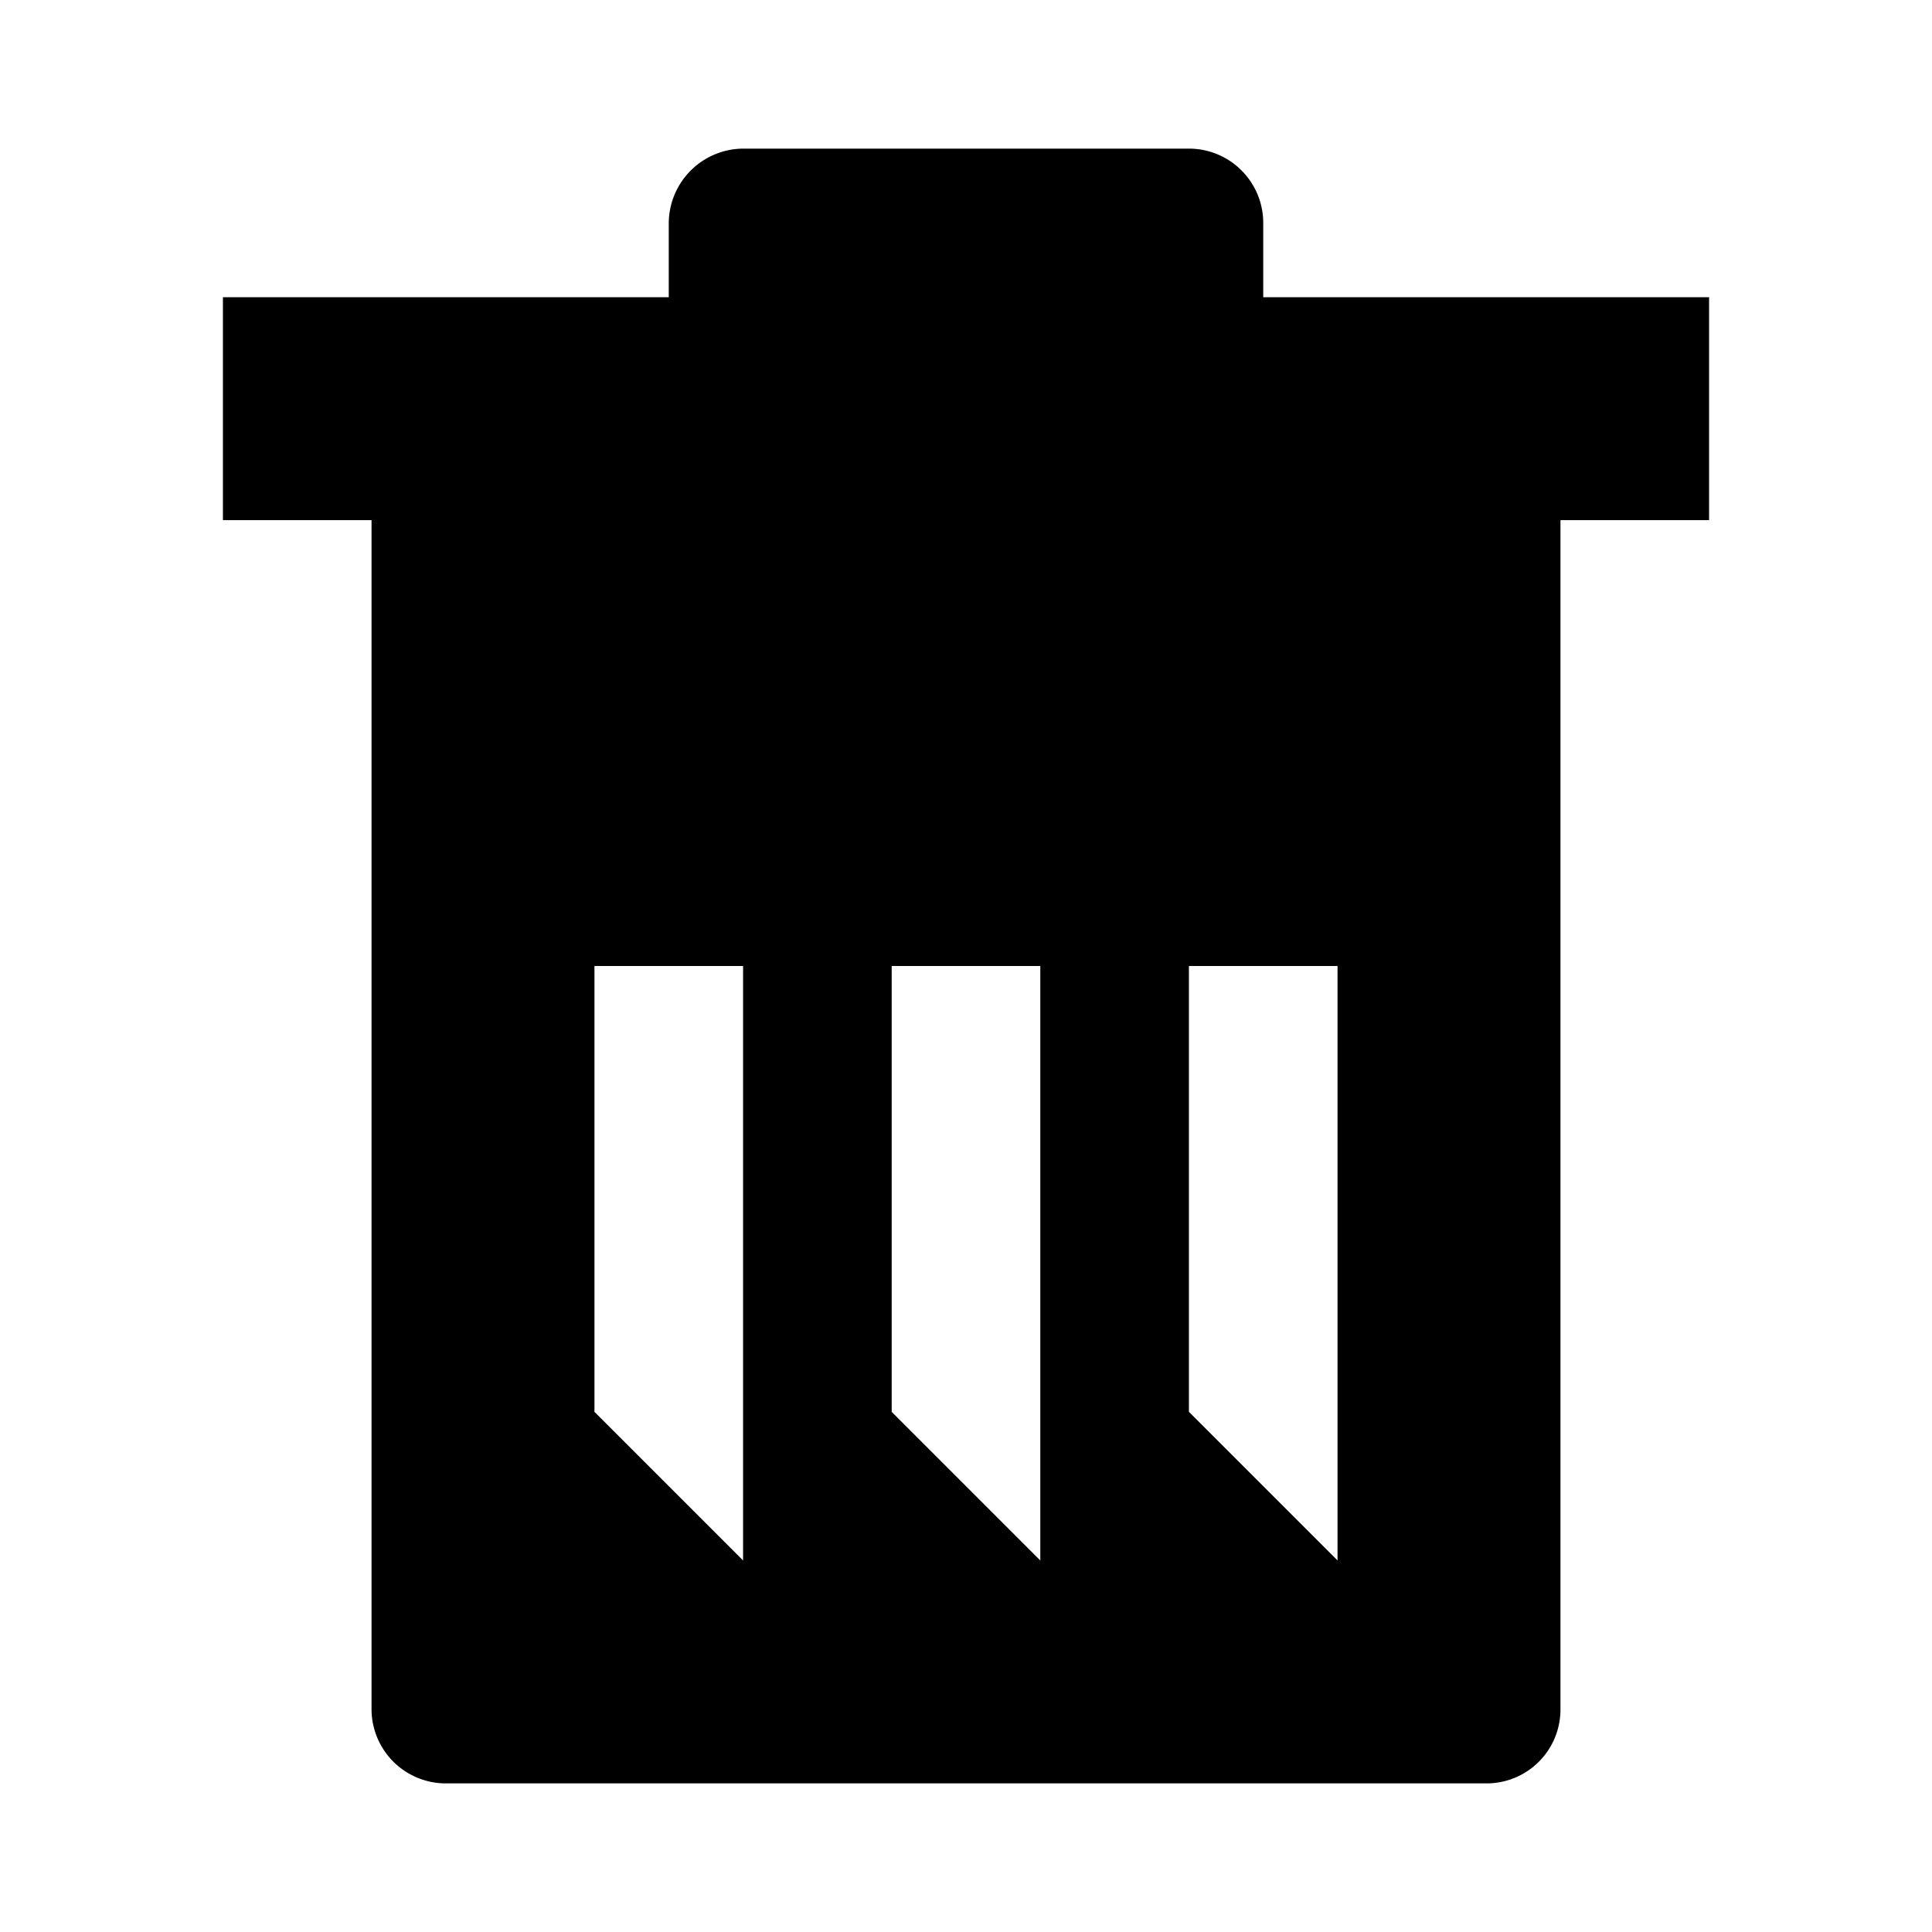 <svg id="b2a3e88e-19d6-430a-822f-067fe419ed63" data-name="Blue" xmlns="http://www.w3.org/2000/svg" viewBox="0 0 260 260"><defs><style>.b9230f9b-0994-4948-9561-f88b7e56996e{fill-rule:evenodd;}</style></defs><g id="bd6a723e-62b8-460b-81fe-862c9f5aabf3" data-name="Trash"><path id="bcd63f39-6867-4cf8-af61-0bb869c54071" data-name="Icon" class="b9230f9b-0994-4948-9561-f88b7e56996e" d="M50,40H90V30.09A10.08,10.08,0,0,1,100,20H160a10,10,0,0,1,10,10.09V40h60V70H210V230.08A9.94,9.94,0,0,1,200,240H60a10,10,0,0,1-10-9.92V70H30V40Zm50,170V130H80v60Zm40,0V130H120v60Zm40,0V130H160v60Z"/></g></svg>
